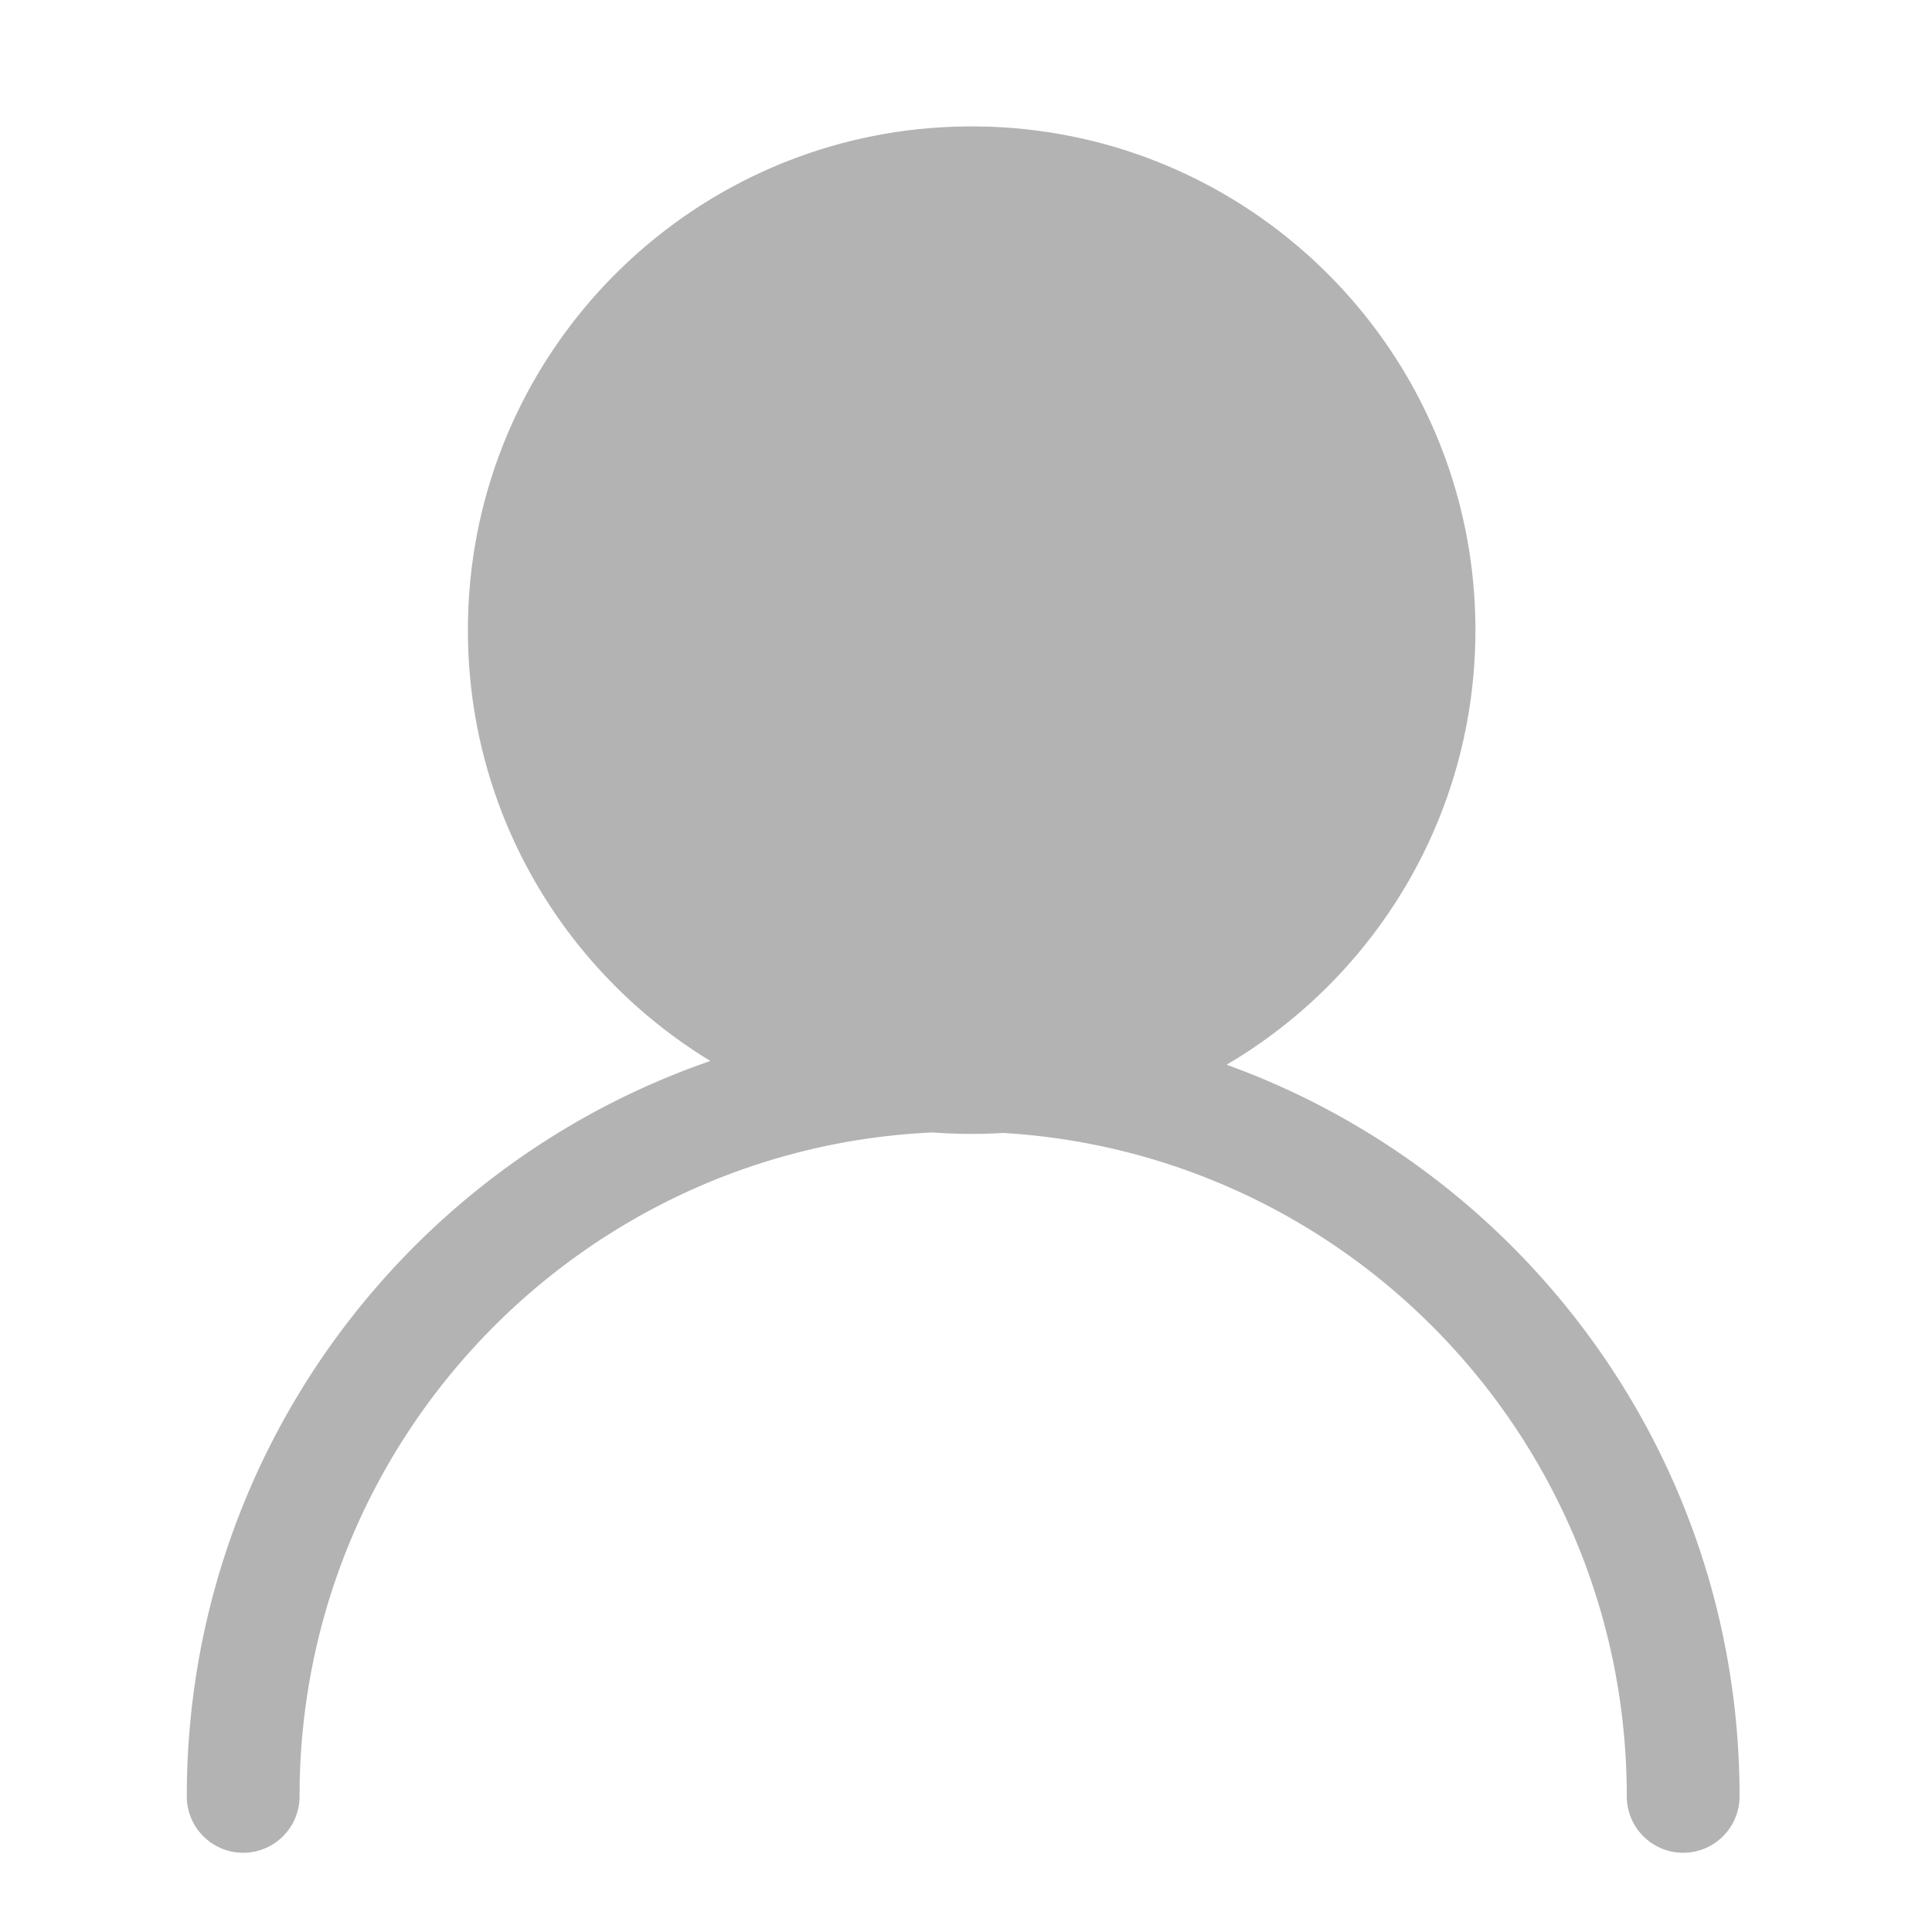 <?xml version="1.0" standalone="no"?><!DOCTYPE svg PUBLIC "-//W3C//DTD SVG 1.1//EN" "http://www.w3.org/Graphics/SVG/1.1/DTD/svg11.dtd"><svg t="1618651136059" class="icon" viewBox="0 0 1024 1024" version="1.1" xmlns="http://www.w3.org/2000/svg" p-id="4238" xmlns:xlink="http://www.w3.org/1999/xlink" width="18" height="18"><defs><style type="text/css"></style></defs><path d="M515 67c147.46 0 267 119.54 267 267 0 98.16-52.971 183.95-131.888 230.34v-0.018C808.66 621.577 922 773.57 922 952.072c0 16.53-13.38 29.928-29.885 29.928-16.27 0-29.503-13.019-29.878-29.22l-0.008-0.707c0-187.435-146.204-340.674-330.64-351.596l-0.001 0.016a271.11 271.11 0 0 1-37.063-0.266v-0.016c-184.92 8.278-332.687 159.54-335.707 346.037l-0.047 5.825c0 16.528-13.38 29.927-29.886 29.927C112.38 982 99 968.601 99 952.073c0-180.619 116.044-334.096 277.545-389.747l0.001 0.017C299.48 515.513 248 430.769 248 334c0-147.46 119.54-267 267-267z" fill="#b3b3b3" p-id="4239"></path></svg>